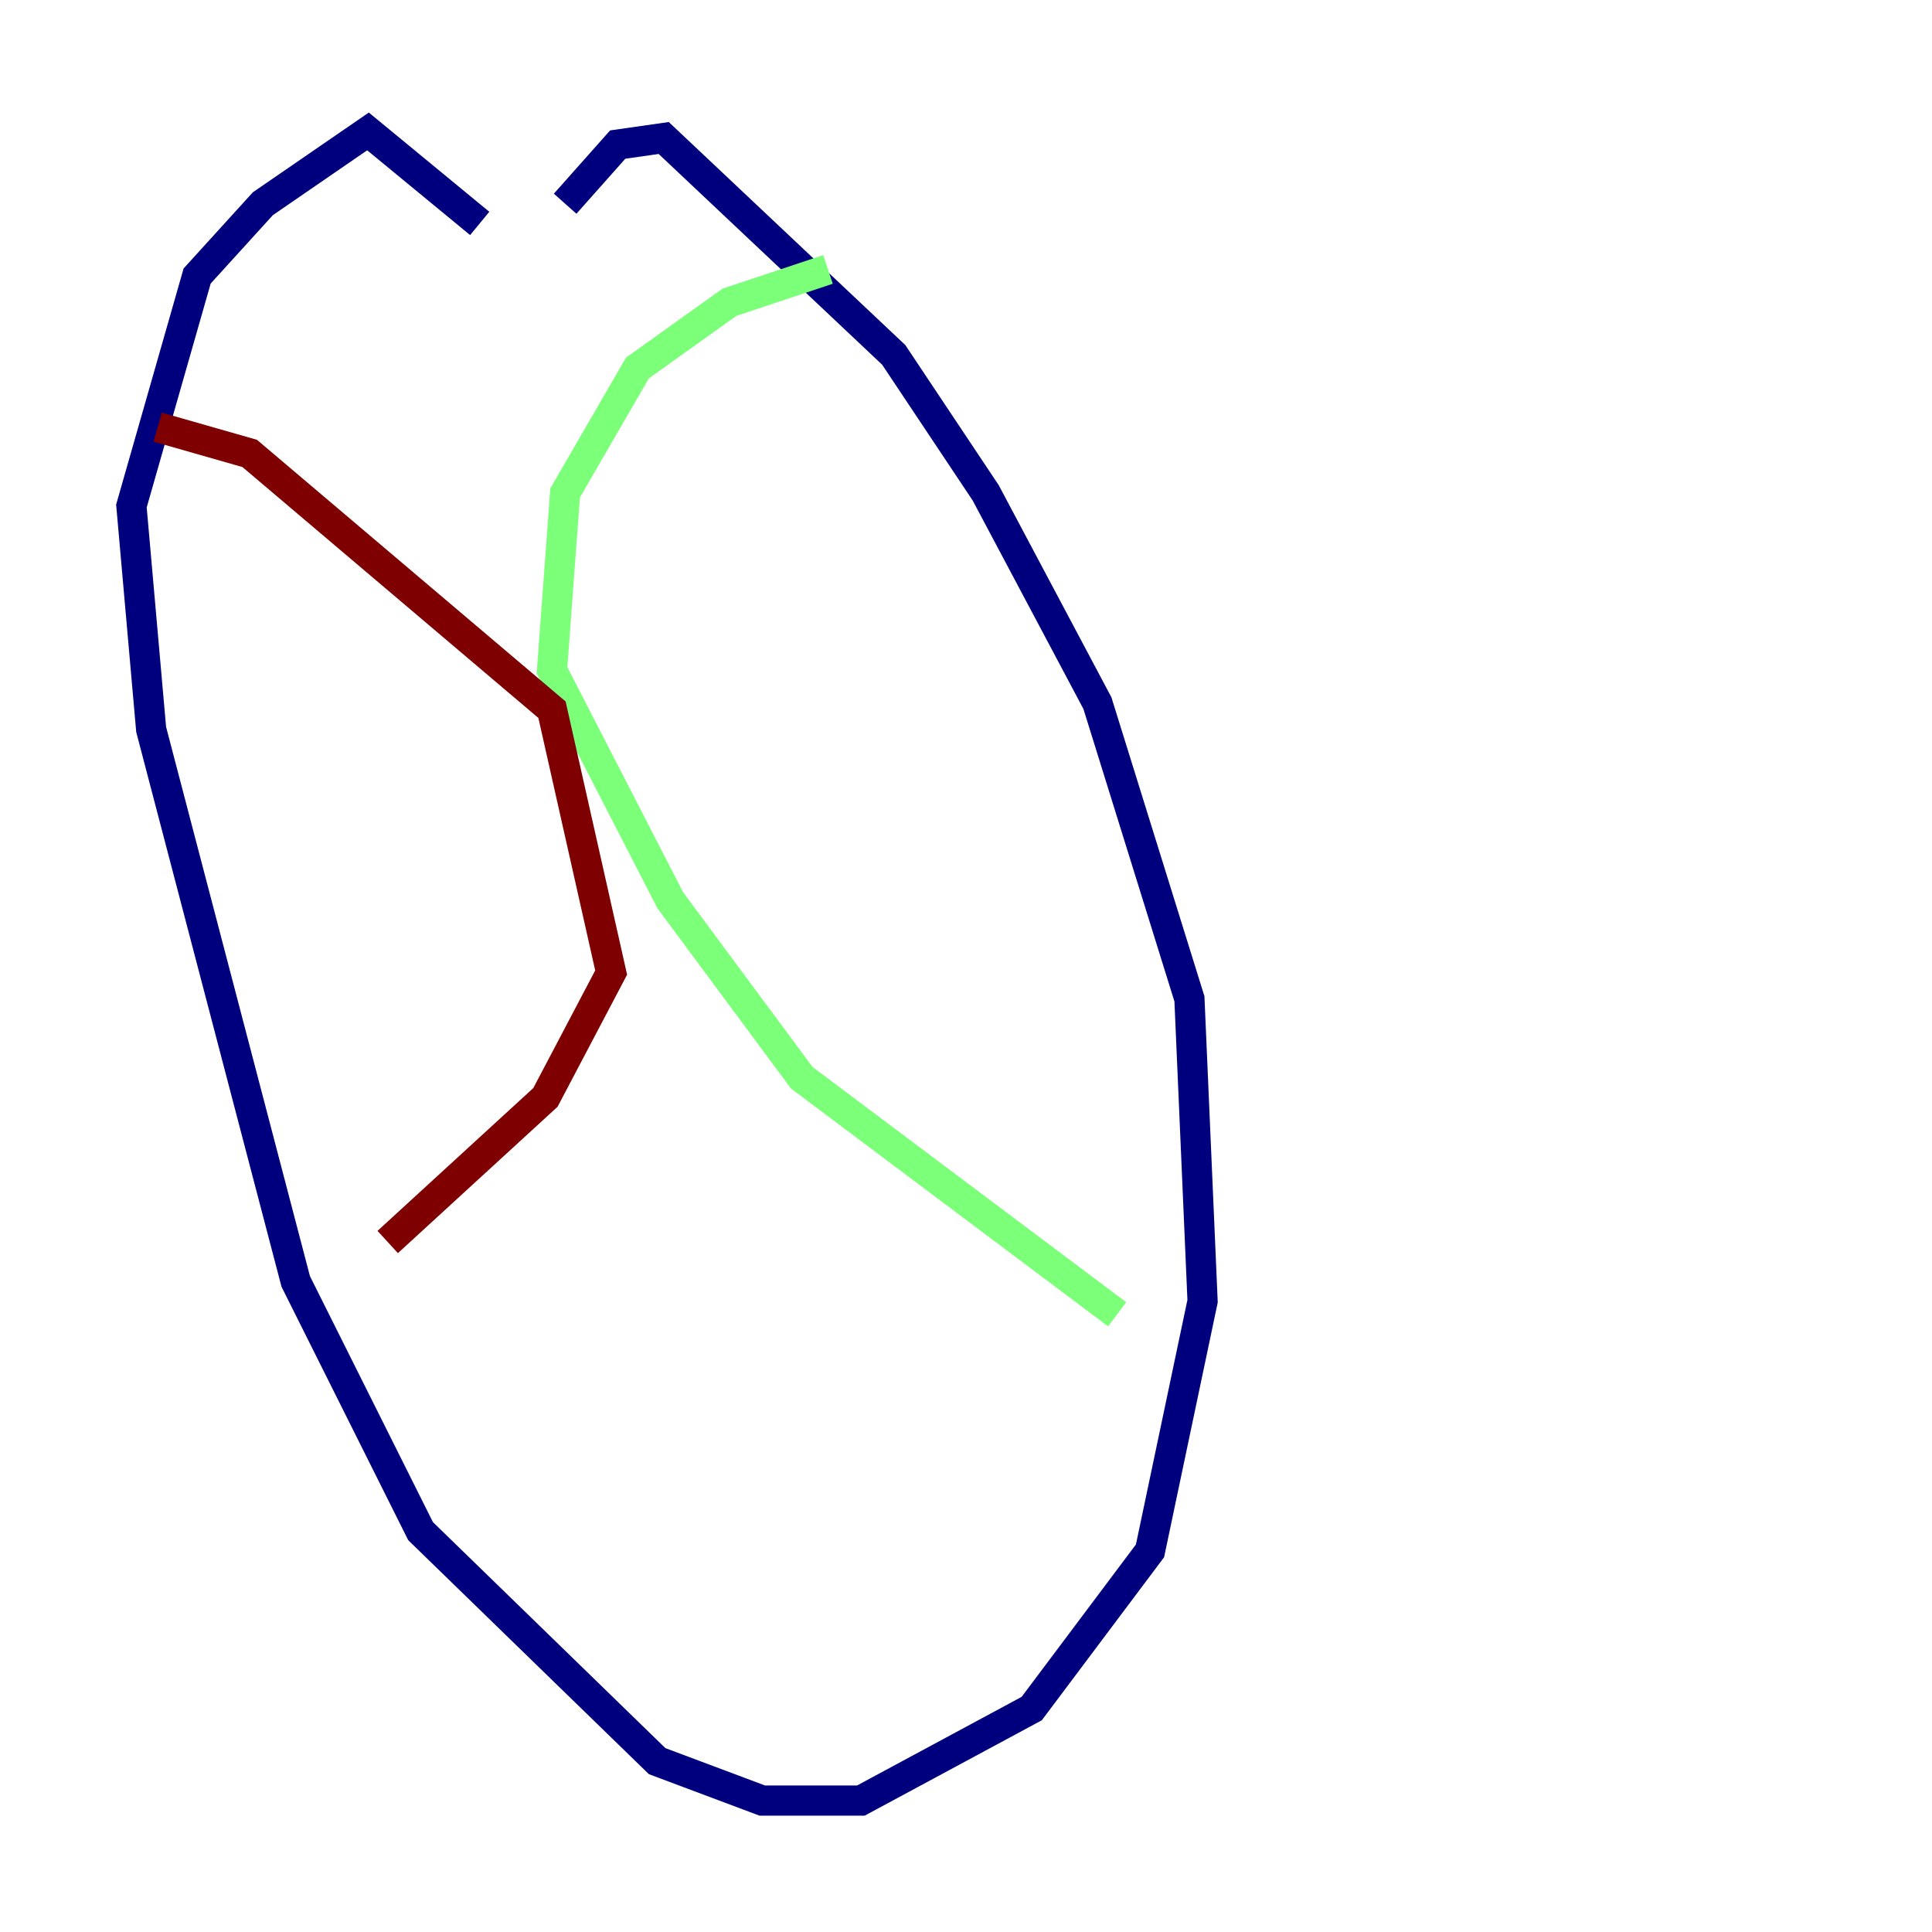 <?xml version="1.0" encoding="utf-8" ?>
<svg baseProfile="tiny" height="128" version="1.2" viewBox="0,0,128,128" width="128" xmlns="http://www.w3.org/2000/svg" xmlns:ev="http://www.w3.org/2001/xml-events" xmlns:xlink="http://www.w3.org/1999/xlink"><defs /><polyline fill="none" points="31.782,14.803 24.381,8.707 17.415,13.497 13.061,18.286 8.707,33.524 10.014,48.327 19.592,84.898 27.864,101.442 43.537,116.68 50.503,119.293 57.034,119.293 68.354,113.197 76.191,102.748 79.674,86.204 78.803,66.177 72.707,46.585 65.306,32.653 59.211,23.51 43.973,9.143 40.925,9.578 37.442,13.497" stroke="#00007f" stroke-width="2" /><polyline fill="none" points="54.857,17.85 48.327,20.027 42.231,24.381 37.442,32.653 36.571,44.408 44.408,59.646 53.116,71.401 74.014,87.075" stroke="#7cff79" stroke-width="2" /><polyline fill="none" points="10.449,28.299 16.544,30.041 36.571,47.02 40.49,64.435 36.136,72.707 25.687,82.286" stroke="#7f0000" stroke-width="2" /></svg>